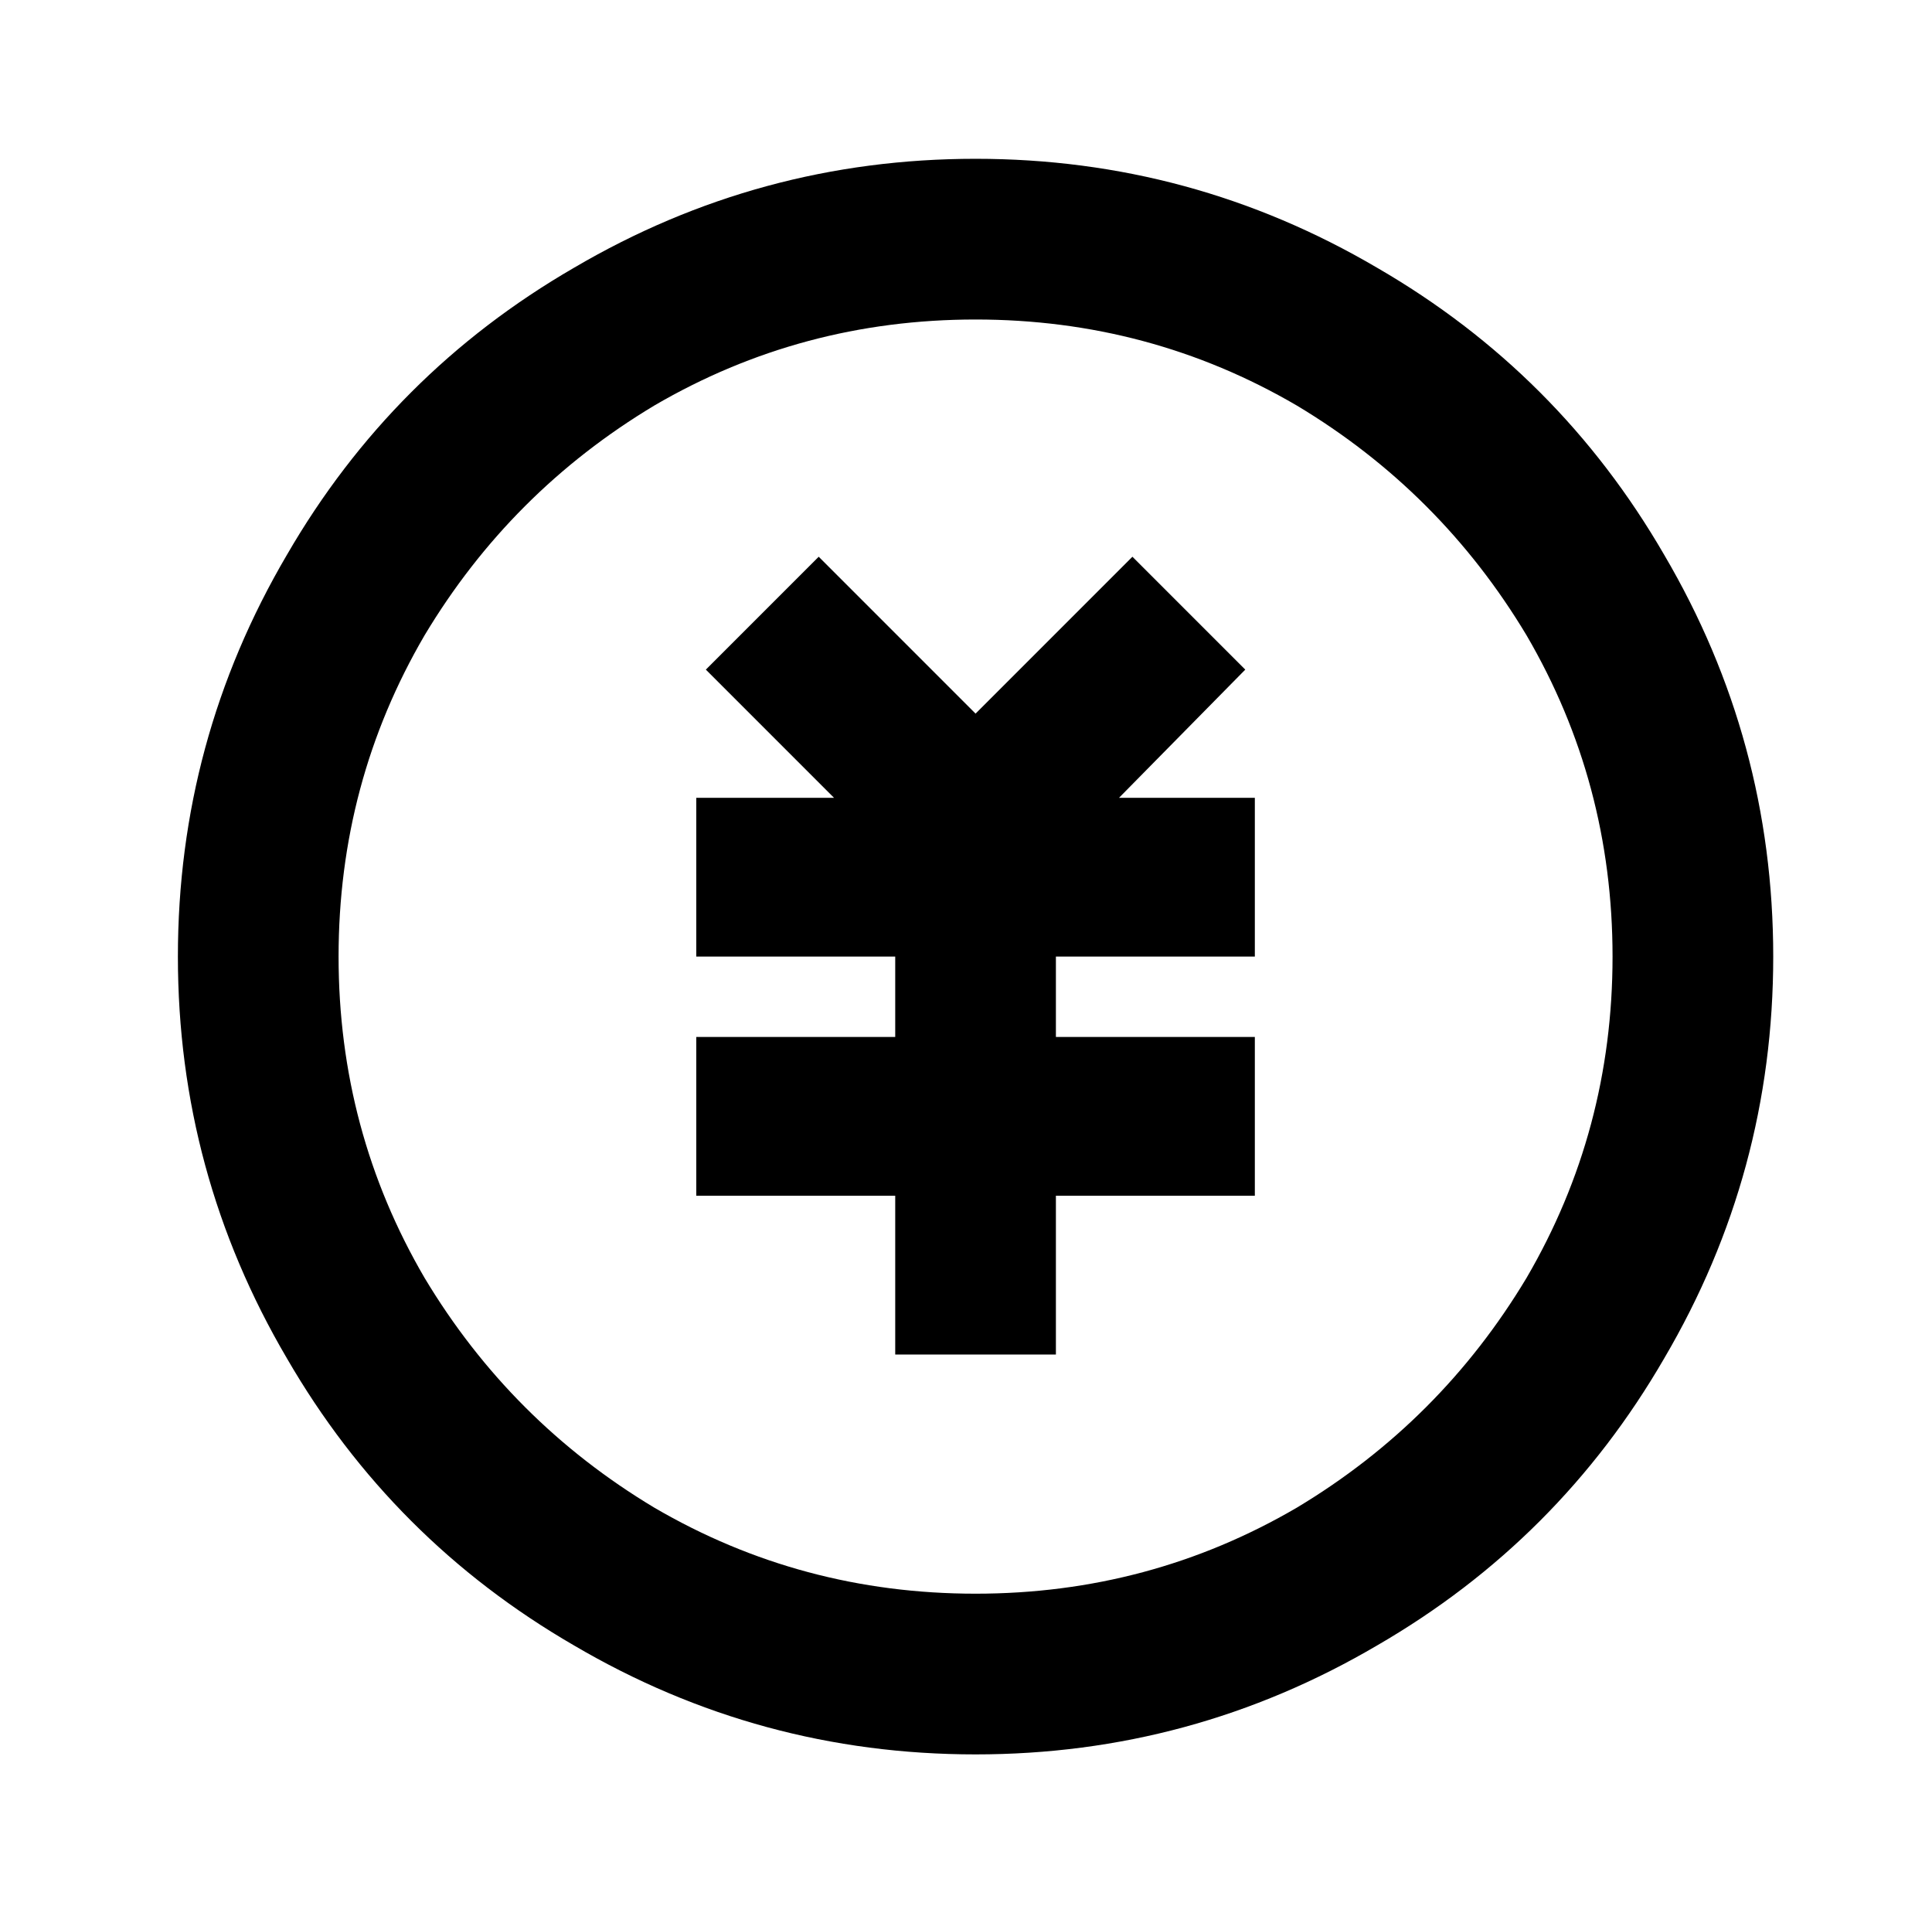 <?xml version="1.0" standalone="no"?>
<!DOCTYPE svg PUBLIC "-//W3C//DTD SVG 1.1//EN" "http://www.w3.org/Graphics/SVG/1.1/DTD/svg11.dtd" >
<svg xmlns="http://www.w3.org/2000/svg" xmlns:xlink="http://www.w3.org/1999/xlink" version="1.1" viewBox="-10 0 1010 1000">
   <path fill="currentColor"
d="M500 83q113 0 210 57q95 55 150 150q57 97 57 210t-57 210q-55 95 -150 150q-97 57 -210 57t-210 -57q-95 -55 -150 -150q-57 -97 -57 -210t57 -210q55 -95 150 -150q97 -57 210 -57zM500 167q-91 0 -168 45q-75 45 -120 120q-45 77 -45 168t45 168q45 75 120 120
q77 45 168 45t168 -45q75 -45 120 -120q45 -77 45 -168t-45 -168q-45 -75 -120 -120q-77 -45 -168 -45zM418 291l82 82l82 -82l59 59l-66 67h71v83h-104v42h104v83h-104v83h-84v-83h-104v-83h104v-42h-104v-83h72l-67 -67z" />
</svg>
